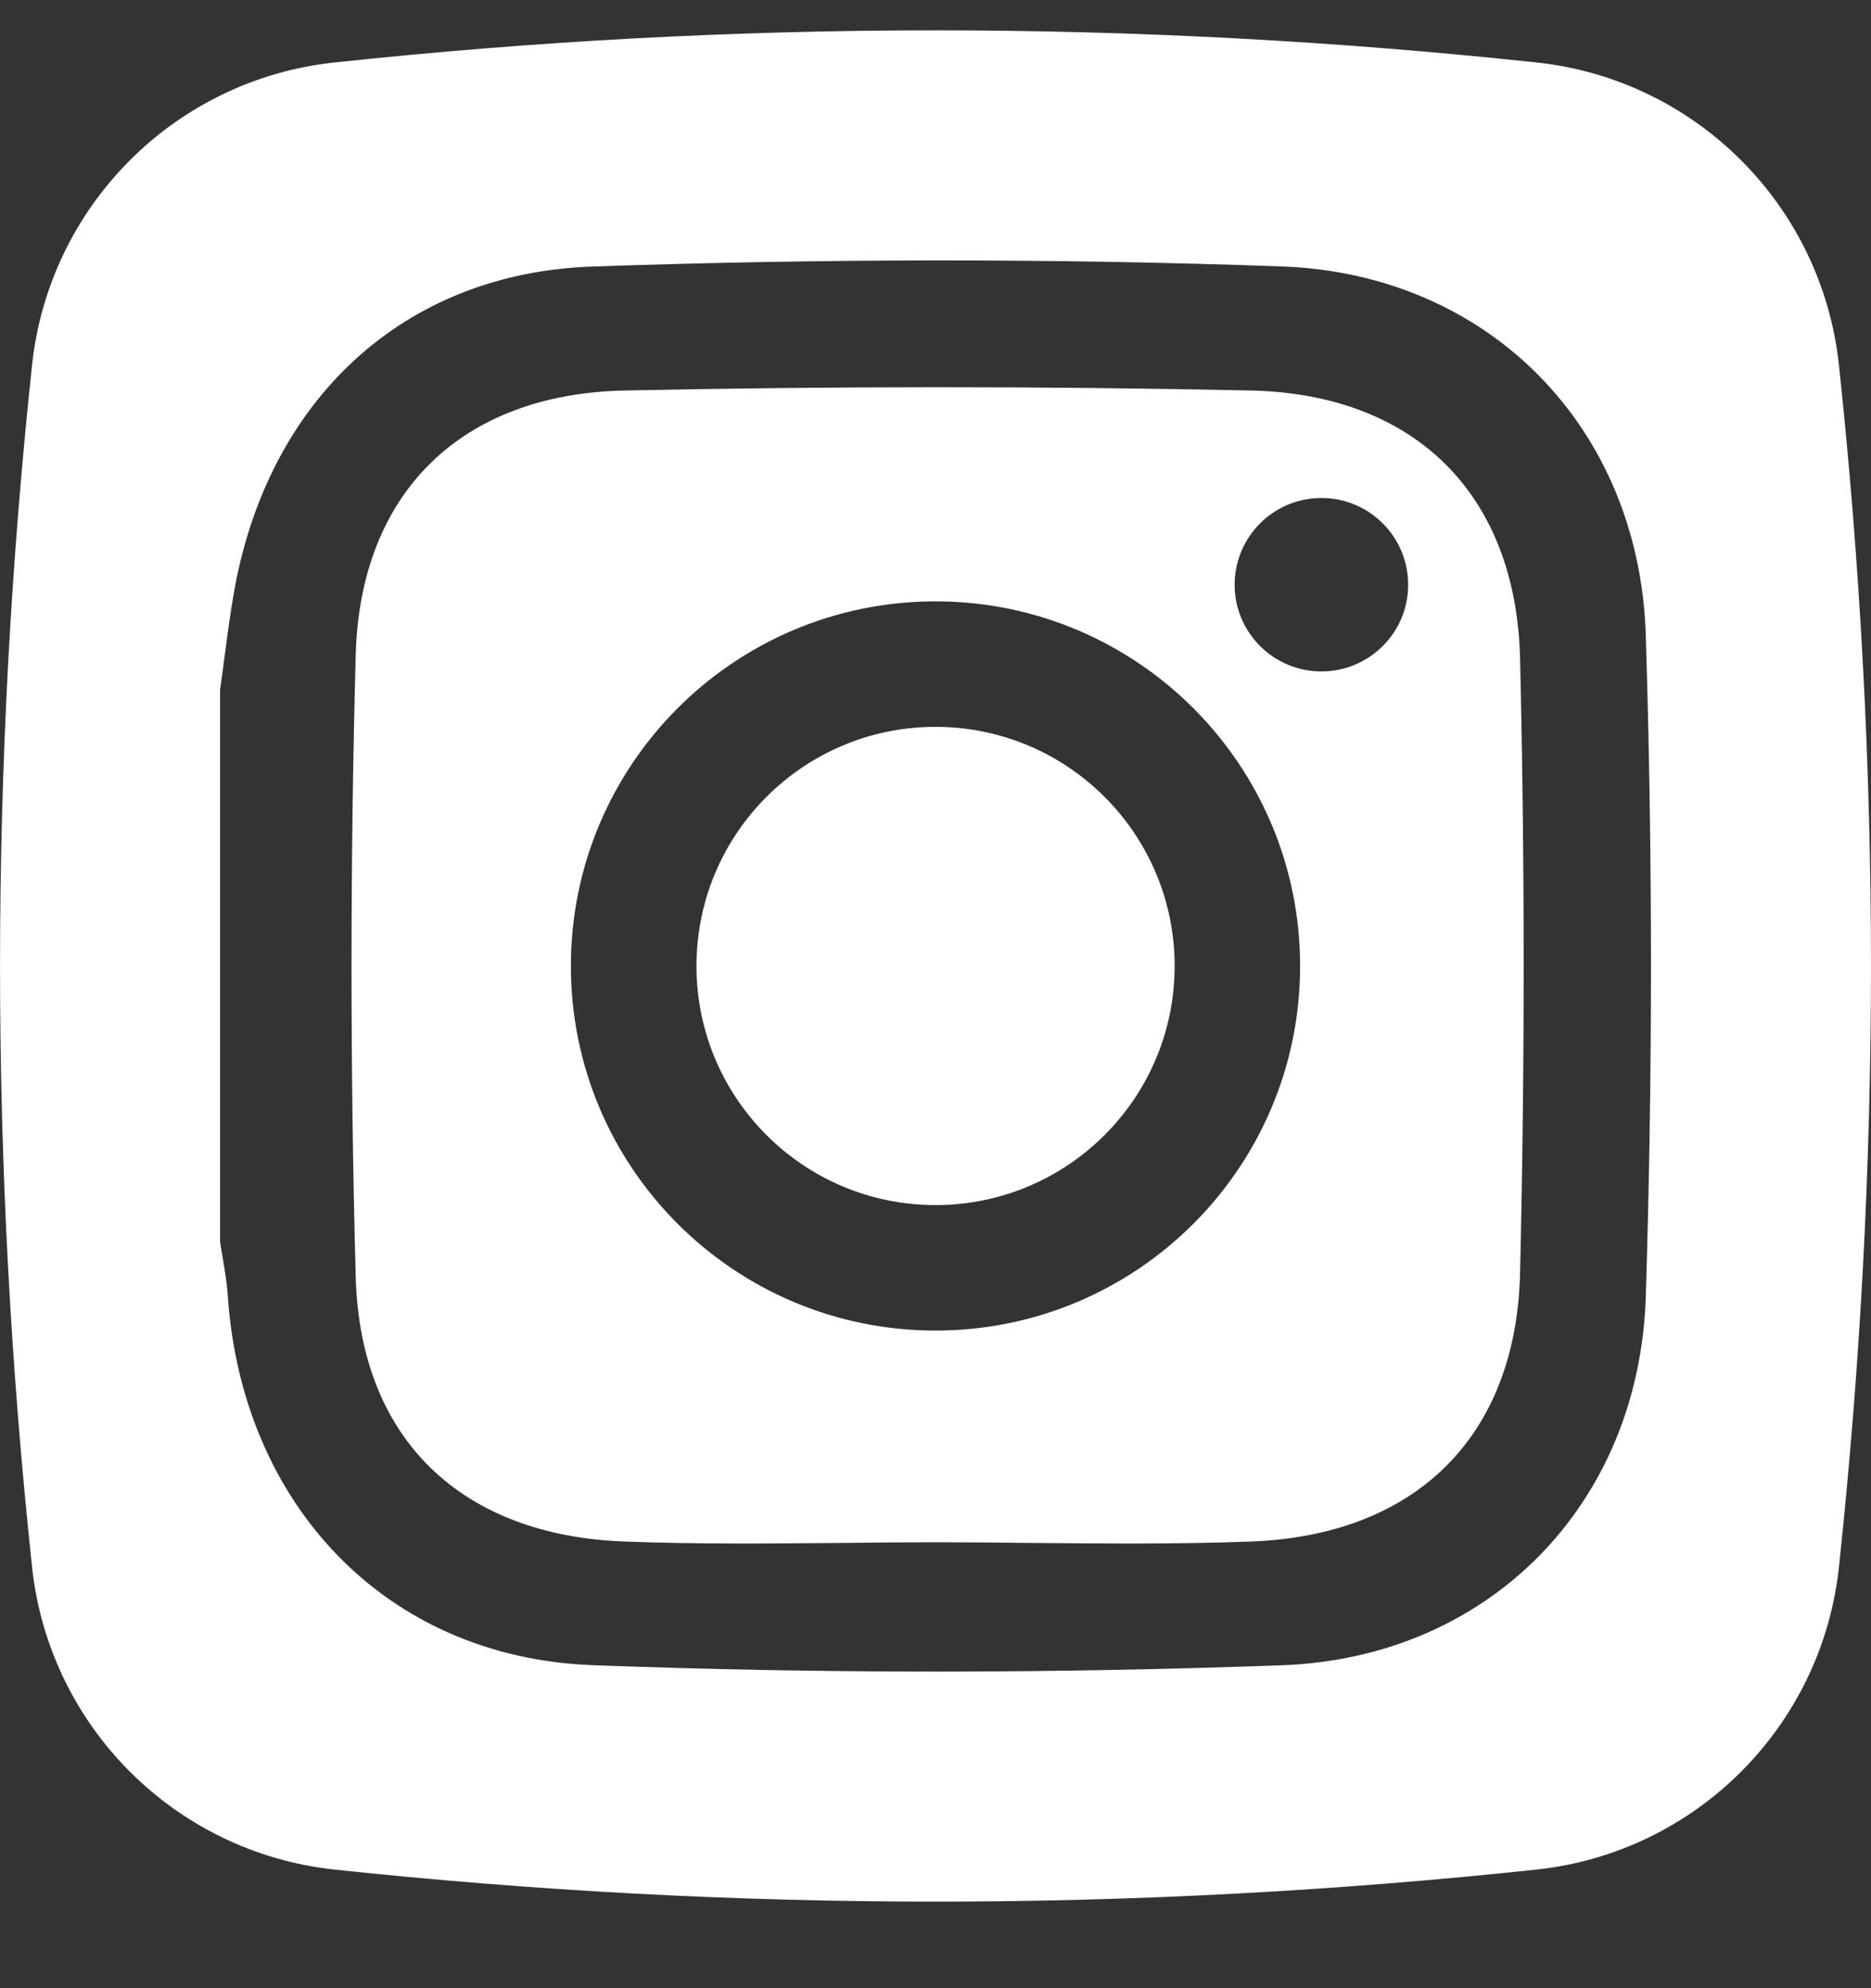<svg width="16" height="17" viewBox="0 0 16 17" fill="none" xmlns="http://www.w3.org/2000/svg">
<rect x="0" y="0" width="16" height="17" fill="#333333" stroke="none"/>
<path fill-rule="evenodd" clip-rule="evenodd" d="M13.138 0.534C14.503 0.679 15.58 1.757 15.726 3.122C16.091 6.544 16.091 9.976 15.726 13.398C15.58 14.762 14.503 15.84 13.138 15.986C9.716 16.351 6.284 16.351 2.862 15.986C1.497 15.84 0.42 14.762 0.274 13.398C-0.091 9.976 -0.091 6.544 0.274 3.122C0.42 1.757 1.497 0.679 2.862 0.534C6.284 0.168 9.716 0.168 13.138 0.534ZM1.919 5.625L1.919 5.625C1.945 5.43 1.97 5.234 2.005 5.04C2.297 3.43 3.437 2.335 5.067 2.279C7.029 2.211 8.998 2.208 10.96 2.278C12.733 2.342 14.018 3.656 14.074 5.43C14.133 7.314 14.133 9.203 14.074 11.087C14.018 12.862 12.734 14.175 10.96 14.239C8.998 14.31 7.029 14.312 5.067 14.238C3.293 14.171 2.067 12.855 1.948 11.078C1.941 10.973 1.923 10.868 1.906 10.764L1.906 10.764C1.898 10.716 1.889 10.667 1.882 10.619V5.899C1.895 5.808 1.907 5.716 1.919 5.625L1.919 5.625L1.919 5.625ZM8.002 13.187C8.28 13.187 8.557 13.19 8.835 13.193H8.835H8.835H8.835C9.456 13.198 10.076 13.204 10.695 13.181C12.101 13.129 12.966 12.29 12.999 10.885C13.04 9.135 13.04 7.382 12.999 5.632C12.966 4.228 12.101 3.369 10.695 3.339C8.911 3.301 7.126 3.302 5.342 3.339C3.947 3.368 3.08 4.21 3.042 5.599C2.994 7.371 2.994 9.146 3.042 10.919C3.08 12.308 3.947 13.13 5.342 13.181C5.954 13.204 6.566 13.198 7.179 13.193H7.179H7.179H7.179C7.453 13.19 7.728 13.187 8.002 13.187ZM8 5.142C6.278 5.142 4.882 6.538 4.882 8.26C4.882 9.982 6.278 11.377 8 11.377C9.722 11.377 11.118 9.982 11.118 8.26C11.118 6.538 9.722 5.142 8 5.142ZM8 10.304C6.871 10.304 5.956 9.389 5.956 8.26C5.956 7.13 6.871 6.215 8 6.215C9.129 6.215 10.045 7.13 10.045 8.26C10.045 9.389 9.129 10.304 8 10.304ZM11.3 5.741C11.71 5.741 12.042 5.409 12.042 5C12.042 4.59 11.71 4.258 11.3 4.258C10.891 4.258 10.558 4.59 10.558 5C10.558 5.409 10.891 5.741 11.3 5.741Z" fill="white"/>
</svg>
